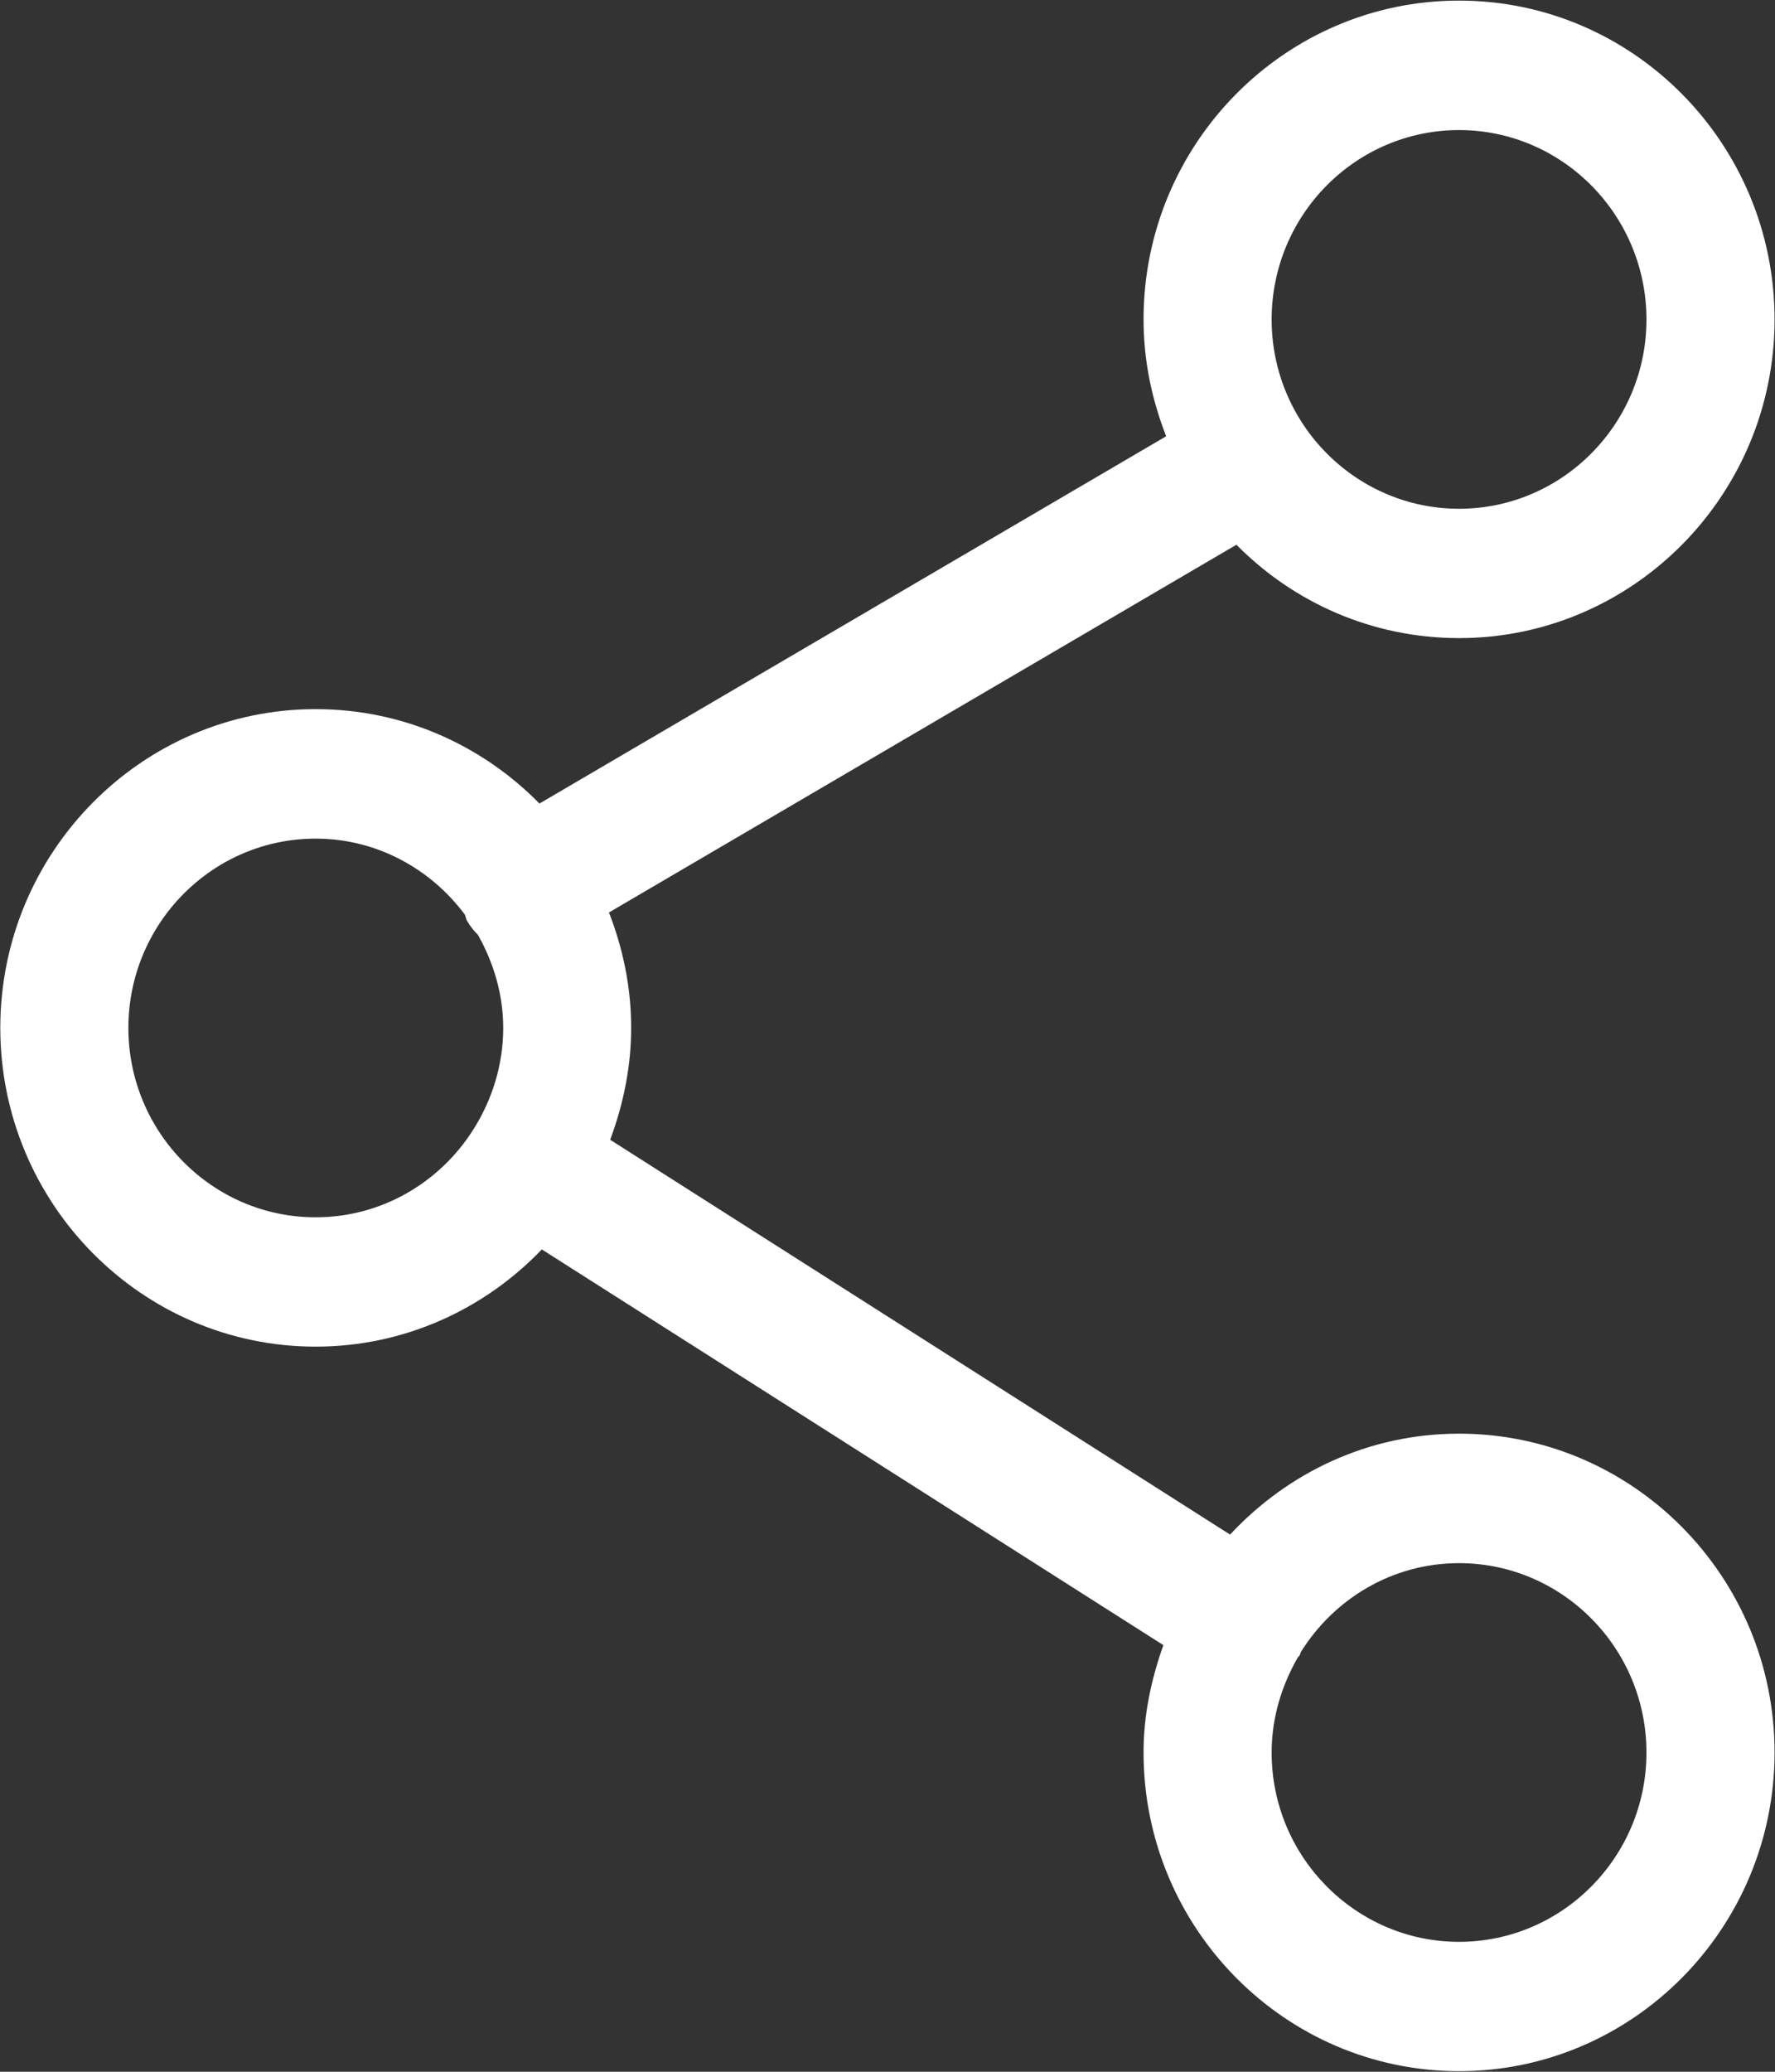 <?xml version="1.0" encoding="UTF-8"?>
<svg width="12px" height="14px" viewBox="0 0 12 14" version="1.1" xmlns="http://www.w3.org/2000/svg" xmlns:xlink="http://www.w3.org/1999/xlink">
    <rect x="0" y="0" width="12" height="14" fill="#333333" stroke="none"/>
    <!-- Generator: Sketch 54.1 (76490) - https://sketchapp.com -->
    <title>分享</title>
    <desc>Created with Sketch.</desc>
    <g id="Symbols" stroke="none" stroke-width="1" fill="none" fill-rule="evenodd">
        <g id="顶层导航栏" transform="translate(-1065, -13)" fill="#FFFFFF" fill-rule="nonzero">
            <g id="导出三连" transform="translate(991, 9)">
                <g id="分享" transform="translate(72, 0)">
                    <g transform="translate(0, 3)" id="Shape">
                        <path d="M11.864,5.312 C13.04,5.312 13.997,4.346 13.997,3.159 C13.997,1.97 13.04,1.004 11.864,1.004 C10.688,1.004 9.731,1.97 9.731,3.159 C9.731,3.438 9.788,3.703 9.884,3.948 L5.647,6.43 C5.26,6.036 4.726,5.792 4.134,5.792 C2.959,5.792 2.002,6.758 2.002,7.946 C2.002,9.134 2.959,10.1 4.134,10.1 C4.734,10.1 5.276,9.847 5.663,9.443 L9.865,12.117 C9.784,12.345 9.731,12.586 9.731,12.842 C9.731,14.03 10.688,14.996 11.864,14.996 C13.04,14.996 13.997,14.03 13.997,12.842 C13.997,11.654 13.04,10.688 11.864,10.688 C11.252,10.688 10.705,10.952 10.316,11.37 L6.125,8.702 C6.213,8.466 6.267,8.212 6.267,7.945 C6.267,7.669 6.211,7.408 6.117,7.166 L10.359,4.681 C10.744,5.071 11.276,5.312 11.864,5.312 Z M11.864,11.563 C12.562,11.563 13.131,12.137 13.131,12.843 C13.131,13.548 12.562,14.122 11.864,14.122 C11.166,14.122 10.597,13.548 10.597,12.843 C10.597,12.607 10.665,12.39 10.774,12.2 C10.778,12.196 10.782,12.192 10.785,12.187 C10.791,12.179 10.791,12.17 10.795,12.163 C11.019,11.804 11.413,11.563 11.864,11.563 L11.864,11.563 Z M4.134,9.226 C3.436,9.226 2.868,8.652 2.868,7.946 C2.868,7.241 3.436,6.667 4.134,6.667 C4.547,6.667 4.912,6.871 5.143,7.181 C5.149,7.195 5.149,7.209 5.158,7.223 C5.178,7.258 5.203,7.29 5.231,7.317 C5.336,7.504 5.402,7.717 5.402,7.946 C5.402,8.197 5.327,8.43 5.203,8.628 C5.202,8.629 5.201,8.629 5.2,8.631 C5.198,8.633 5.199,8.636 5.196,8.639 C4.971,8.991 4.58,9.226 4.134,9.226 L4.134,9.226 Z M11.864,1.879 C12.562,1.879 13.131,2.453 13.131,3.159 C13.131,3.864 12.562,4.438 11.864,4.438 C11.166,4.438 10.597,3.864 10.597,3.159 C10.597,2.453 11.165,1.879 11.864,1.879 Z"></path>
                    </g>
                </g>
            </g>
        </g>
    </g>
</svg>
